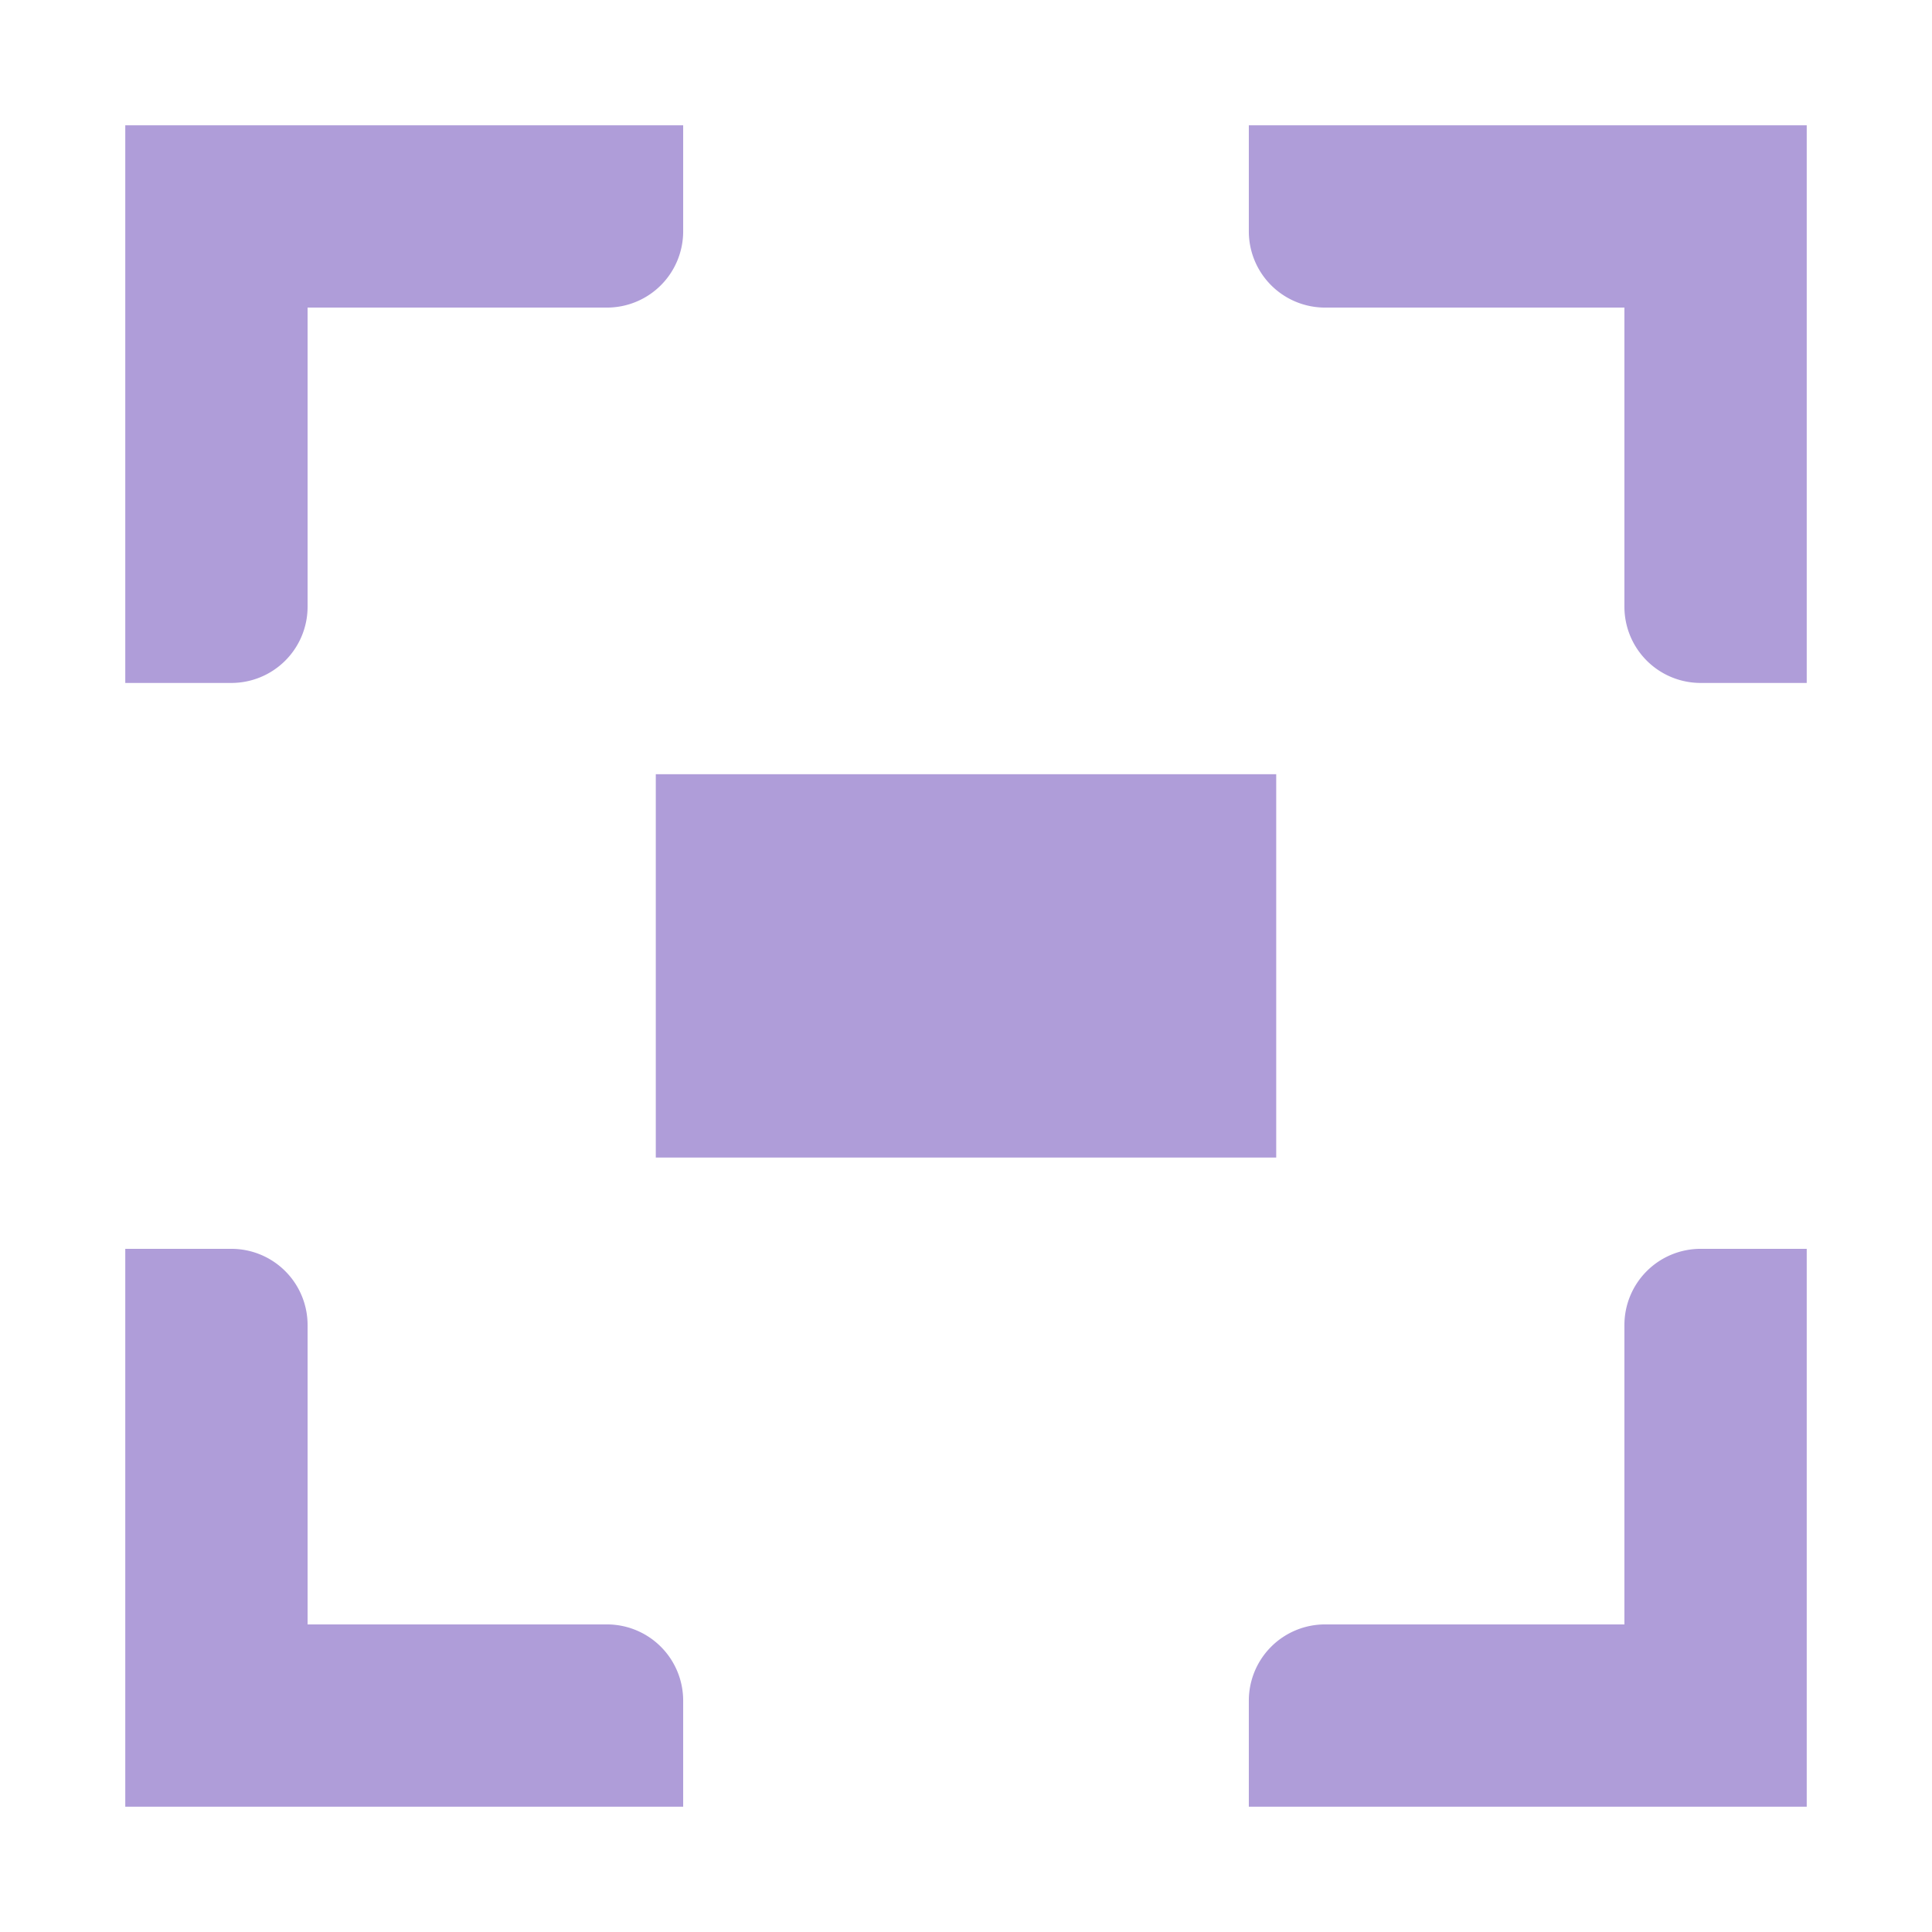 <?xml version="1.0" encoding="UTF-8" standalone="no"?>
<!-- Created with Inkscape (http://www.inkscape.org/) -->

<svg
   width="32"
   height="32"
   viewBox="0 0 8.467 8.467"
   version="1.1"
   id="svg5"
   inkscape:version="1.2.2 (732a01da63, 2022-12-09)"
   sodipodi:docname="center_view.svg"
   xmlns:inkscape="http://www.inkscape.org/namespaces/inkscape"
   xmlns:sodipodi="http://sodipodi.sourceforge.net/DTD/sodipodi-0.dtd"
   xmlns="http://www.w3.org/2000/svg"
   xmlns:svg="http://www.w3.org/2000/svg">
  <sodipodi:namedview
     id="namedview7"
     pagecolor="#ffffff"
     bordercolor="#000000"
     borderopacity="0.25"
     inkscape:showpageshadow="2"
     inkscape:pageopacity="0.0"
     inkscape:pagecheckerboard="0"
     inkscape:deskcolor="#d1d1d1"
     inkscape:document-units="mm"
     showgrid="false"
     inkscape:zoom="13.455443"
     inkscape:cx="12.039737"
     inkscape:cy="19.285875"
     inkscape:window-width="1680"
     inkscape:window-height="988"
     inkscape:window-x="-8"
     inkscape:window-y="-8"
     inkscape:window-maximized="1"
     inkscape:current-layer="layer1" />
  <defs
     id="defs2">
    <inkscape:path-effect
       effect="fillet_chamfer"
       id="path-effect4016"
       is_visible="true"
       lpeversion="1"
       nodesatellites_param="F,0,0,1,0,0,0,1 @ F,0,0,1,0,0,0,1 @ F,0,0,1,0,0,0,1 @ F,0,1,1,0,0.334,0,1 @ F,0,0,1,0,0,0,1 @ F,0,1,1,0,0.334,0,1 @ F,0,0,1,0,0,0,1 @ F,0,0,1,0,0,0,1 | F,0,0,1,0,0,0,1 @ F,0,1,1,0,0.334,0,1 @ F,0,0,1,0,0,0,1 @ F,0,1,1,0,0.334,0,1 @ F,0,0,1,0,0,0,1 @ F,0,0,1,0,0,0,1 @ F,0,0,1,0,0,0,1 @ F,0,0,1,0,0,0,1 | F,0,0,1,0,0,0,1 @ F,0,0,1,0,0,0,1 @ F,0,0,1,0,0,0,1 @ F,0,0,1,0,0,0,1 @ F,0,0,1,0,0,0,1 @ F,0,1,1,0,0.334,0,1 @ F,0,0,1,0,0,0,1 @ F,0,1,1,0,0.334,0,1 | F,0,0,1,0,0.334,0,1 @ F,0,0,1,0,0,0,1 @ F,0,1,1,0,0.334,0,1 @ F,0,0,1,0,0,0,1 @ F,0,0,1,0,0,0,1 @ F,0,0,1,0,0,0,1 @ F,0,0,1,0,0,0,1 @ F,0,0,1,0,0,0,1"
       unit="px"
       method="auto"
       mode="F"
       radius="0"
       chamfer_steps="1"
       flexible="false"
       use_knot_distance="true"
       apply_no_radius="true"
       apply_with_radius="true"
       only_selected="false"
       hide_knots="false" />
  </defs>
  <g
     inkscape:label="Layer 1"
     inkscape:groupmode="layer"
     id="layer1">
    <path
       id="rect389"
       style="fill:#af9dd9;fill-opacity:1;stroke-width:0.336;stroke-linecap:square;stroke-dasharray:none"
       d="M 0.549,0.549 V 1.348 2.993 H 1.014 A 0.334,0.334 135 0 0 1.348,2.66 l 0,-1.312 H 2.66 A 0.334,0.334 135 0 0 2.994,1.014 V 0.549 H 1.348 Z m 4.924,0 V 1.014 A 0.334,0.334 45 0 0 5.806,1.348 H 7.119 V 2.66 A 0.334,0.334 45 0 0 7.453,2.993 H 7.918 V 1.348 0.549 H 7.119 Z M 0.549,5.473 V 7.119 7.918 H 1.348 2.994 V 7.453 A 0.334,0.334 45 0 0 2.66,7.119 H 1.348 l 0,-1.312 A 0.334,0.334 45 0 0 1.014,5.473 Z M 7.119,5.807 V 7.119 H 5.806 A 0.334,0.334 135 0 0 5.473,7.453 V 7.918 H 7.119 7.918 V 7.119 5.473 H 7.453 A 0.334,0.334 135 0 0 7.119,5.807 Z"
       inkscape:path-effect="#path-effect4016"
       inkscape:original-d="M 0.54906524,0.54906524 V 1.3475475 2.9934237 H 1.3475475 V 1.3475475 H 2.9940351 V 0.54906524 H 1.3475475 Z m 4.92356636,0 V 1.3475475 H 7.1191192 V 2.9934237 H 7.9176014 V 1.3475475 0.54906524 H 7.1191192 Z M 0.54906524,5.4732431 V 7.1191192 7.9176014 H 1.3475475 2.9940351 V 7.1191192 H 1.3475475 V 5.4732431 Z m 6.57005396,0 V 7.1191192 H 5.4726316 V 7.9176014 H 7.1191192 7.9176014 V 7.1191192 5.4732431 Z" />
    <rect
       style="fill:#af9dd9;fill-opacity:1;stroke-width:0.307;stroke-linecap:square;stroke-dasharray:none"
       id="rect1734"
       width="2.719"
       height="1.68"
       x="2.874"
       y="3.393" />
  </g>
</svg>
